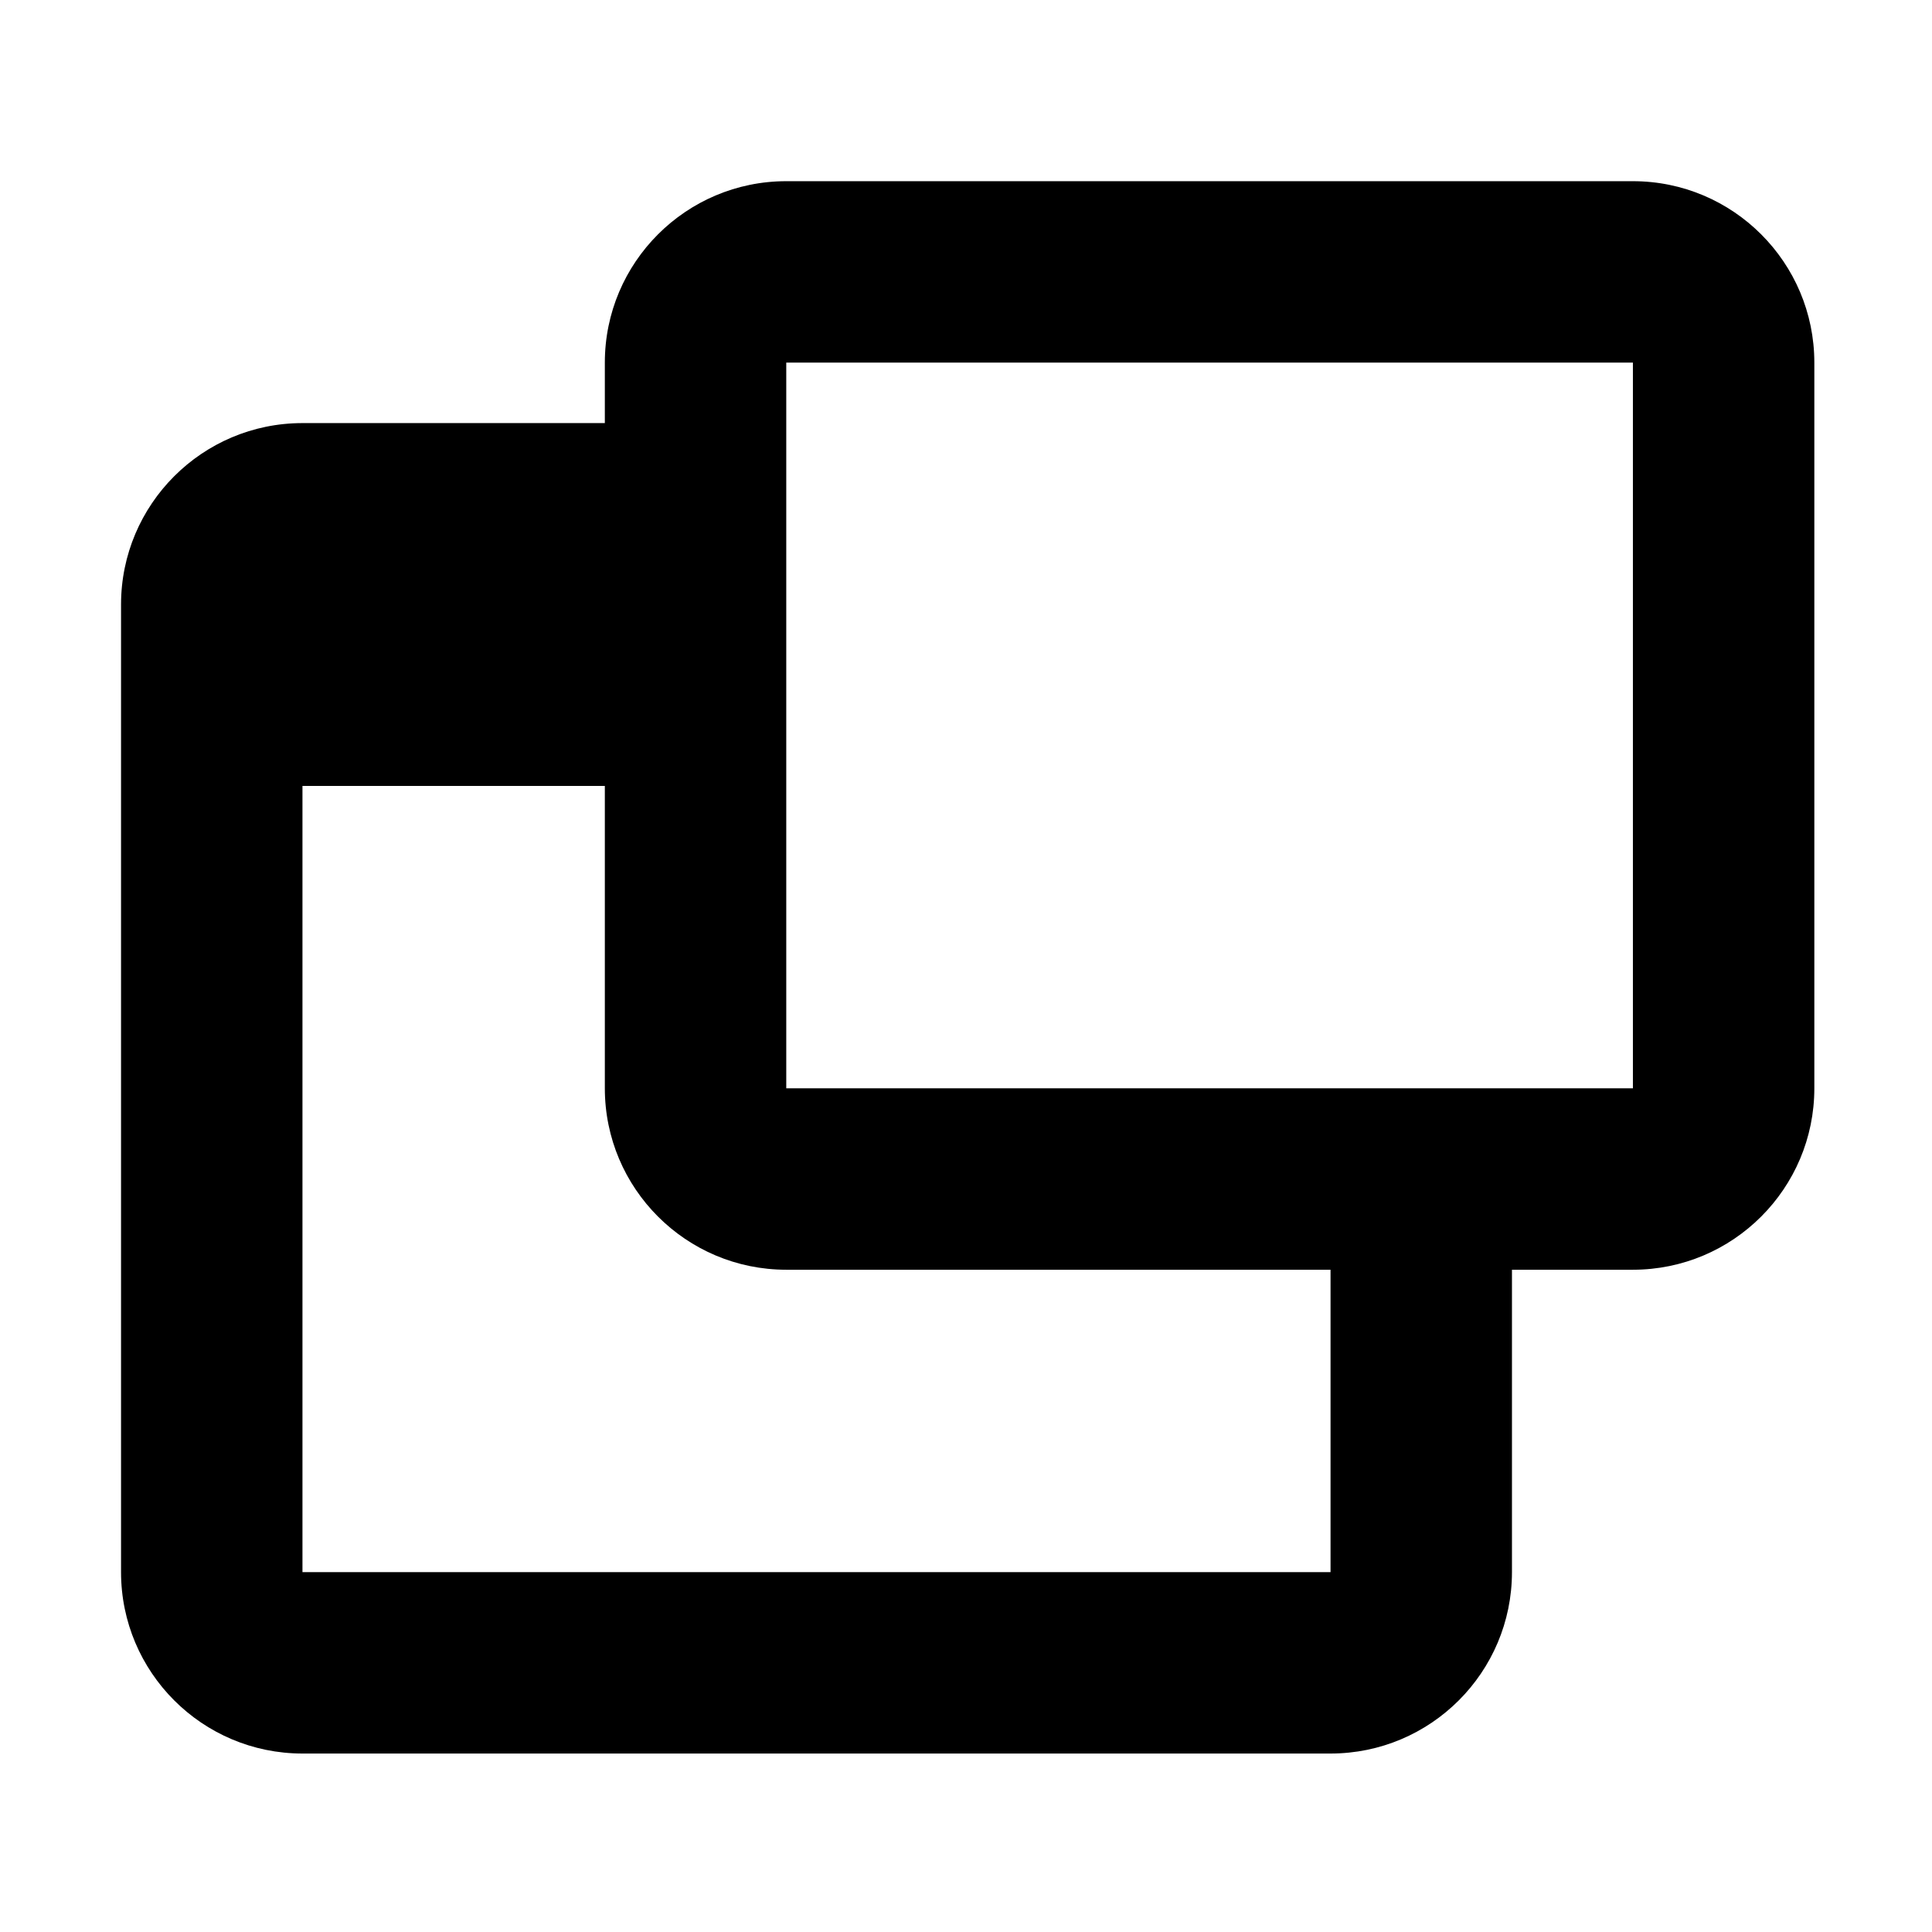 <?xml version="1.0" encoding="UTF-8" standalone="no"?>
<!-- Created with Inkscape (http://www.inkscape.org/) -->

<svg
   width="16"
   height="16"
   viewBox="0 0 4.233 4.233"
   version="1.1"
   id="svg652"
   inkscape:version="1.2.1 (9c6d41e4, 2022-07-14)"
   sodipodi:docname="medium_13.svg"
   xmlns:inkscape="http://www.inkscape.org/namespaces/inkscape"
   xmlns:sodipodi="http://sodipodi.sourceforge.net/DTD/sodipodi-0.dtd"
   xmlns="http://www.w3.org/2000/svg"
   xmlns:svg="http://www.w3.org/2000/svg">
  <sodipodi:namedview
     id="namedview654"
     pagecolor="#ffffff"
     bordercolor="#000000"
     borderopacity="0.25"
     inkscape:showpageshadow="2"
     inkscape:pageopacity="0.0"
     inkscape:pagecheckerboard="0"
     inkscape:deskcolor="#d1d1d1"
     inkscape:document-units="mm"
     showgrid="false"
     inkscape:zoom="7.5329791"
     inkscape:cx="18.053946"
     inkscape:cy="10.08897"
     inkscape:window-width="1792"
     inkscape:window-height="1120"
     inkscape:window-x="0"
     inkscape:window-y="166"
     inkscape:window-maximized="0"
     inkscape:current-layer="g222" />
  <defs
     id="defs649" />
  <g
     inkscape:label="Layer 1"
     inkscape:groupmode="layer"
     id="layer1">
    <g
       style="fill:#000000"
       id="g222"
       transform="matrix(0.265,0,0,0.265,0.116,0.278)">
      <g
         transform="translate(-0.437,-0.551)"
         id="g1891"
         style="fill:#000000">
        <path
           inkscape:connector-curvature="0"
           fill-rule="evenodd"
           clip-rule="evenodd"
           d="M 5,2.5 C 5,1.672 5.672,1 6.5,1 h 7 C 14.328,1 15,1.672 15,2.5 v 6 C 15,9.328 14.328,10 13.5,10 h -1 v 2.5 C 12.5,13.328 11.828,14 11,14 H 2.5 C 1.672,14 1,13.328 1,12.5 v -8 C 1,3.672 1.672,3 2.5,3 H 5 Z m 1.5,0 h 7 v 6 h -7 z M 5,6 H 2.5 v 6.5 H 11 V 10 H 6.5 C 5.672,10 5,9.328 5,8.5 Z"
           id="path1879" />
      </g>
    </g>
  </g>
</svg>

